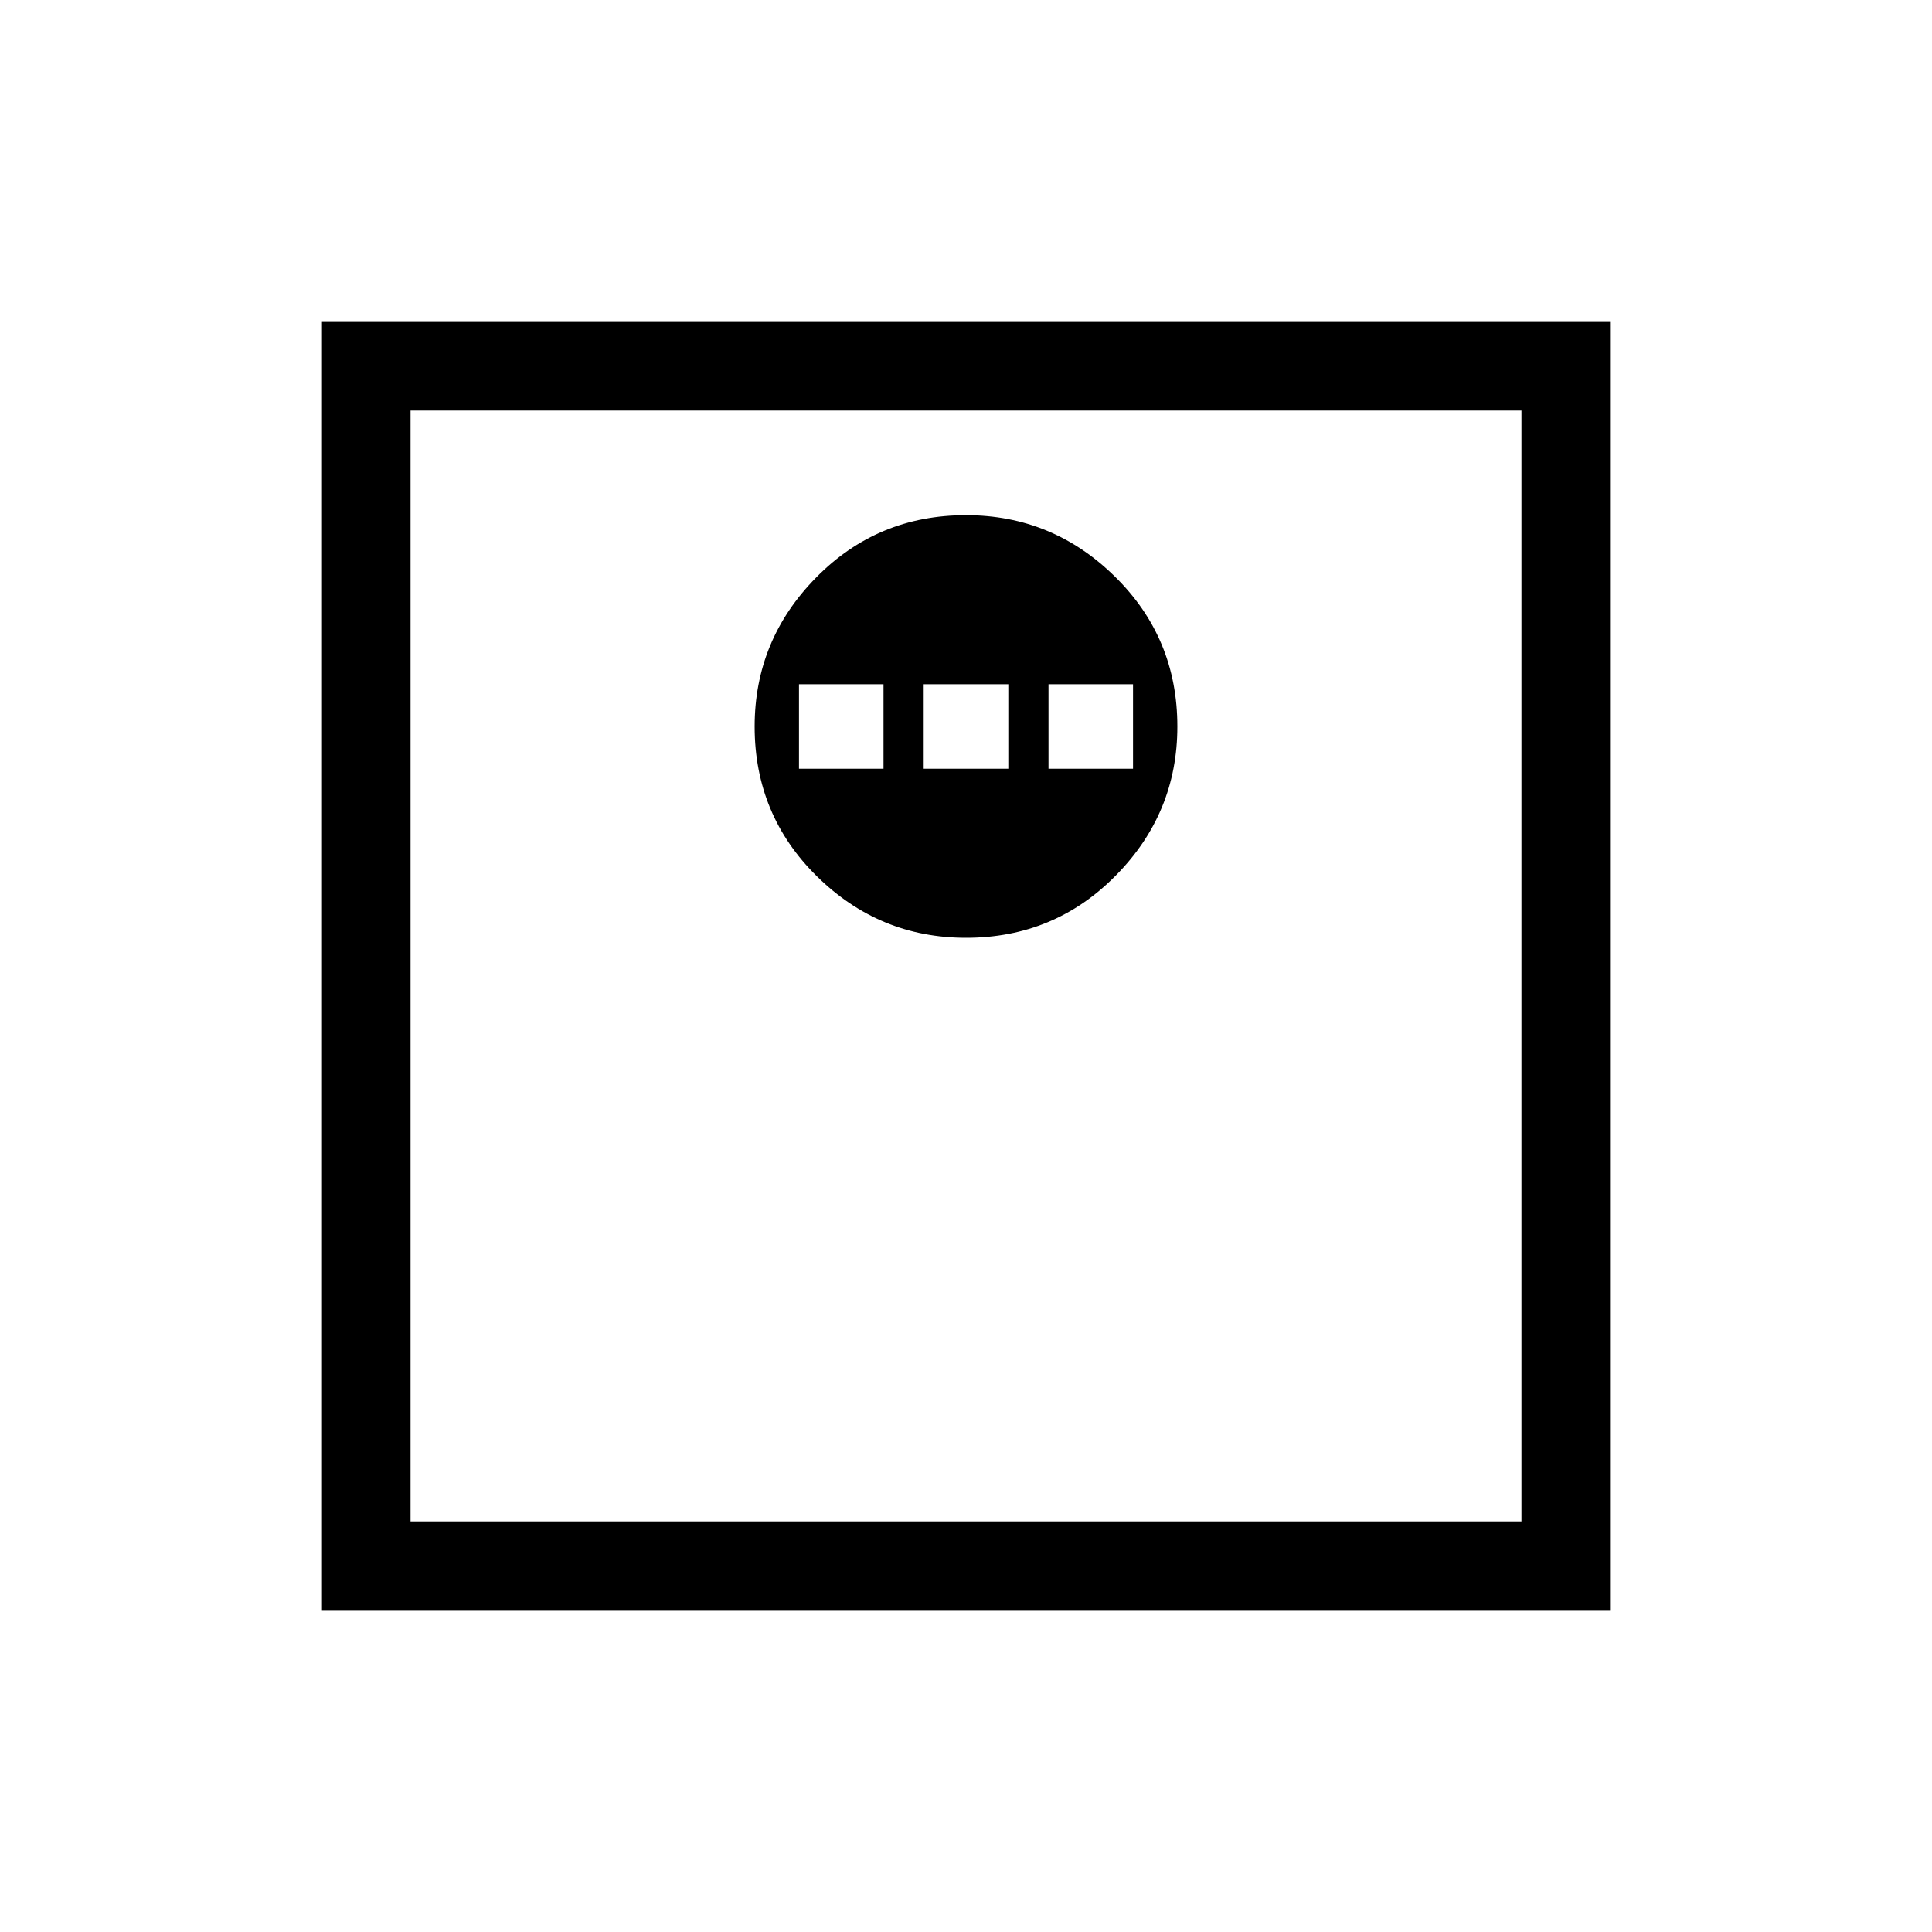 <svg xmlns="http://www.w3.org/2000/svg" height="20" width="20"><path d="M10 9.708q.917 0 1.552-.646.636-.645.636-1.541 0-.917-.646-1.552-.646-.636-1.542-.636-.917 0-1.552.646-.636.646-.636 1.542 0 .917.646 1.552T10 9.708Zm-1.729-1.75v-.875h.875v.875Zm1.291 0v-.875h.876v.875Zm1.292 0v-.875h.875v.875Zm-7.521 8.709V3.333h13.334v13.334Zm.917-.917h11.5V4.25H4.25Zm0 0V4.25v11.5Z"/></svg>